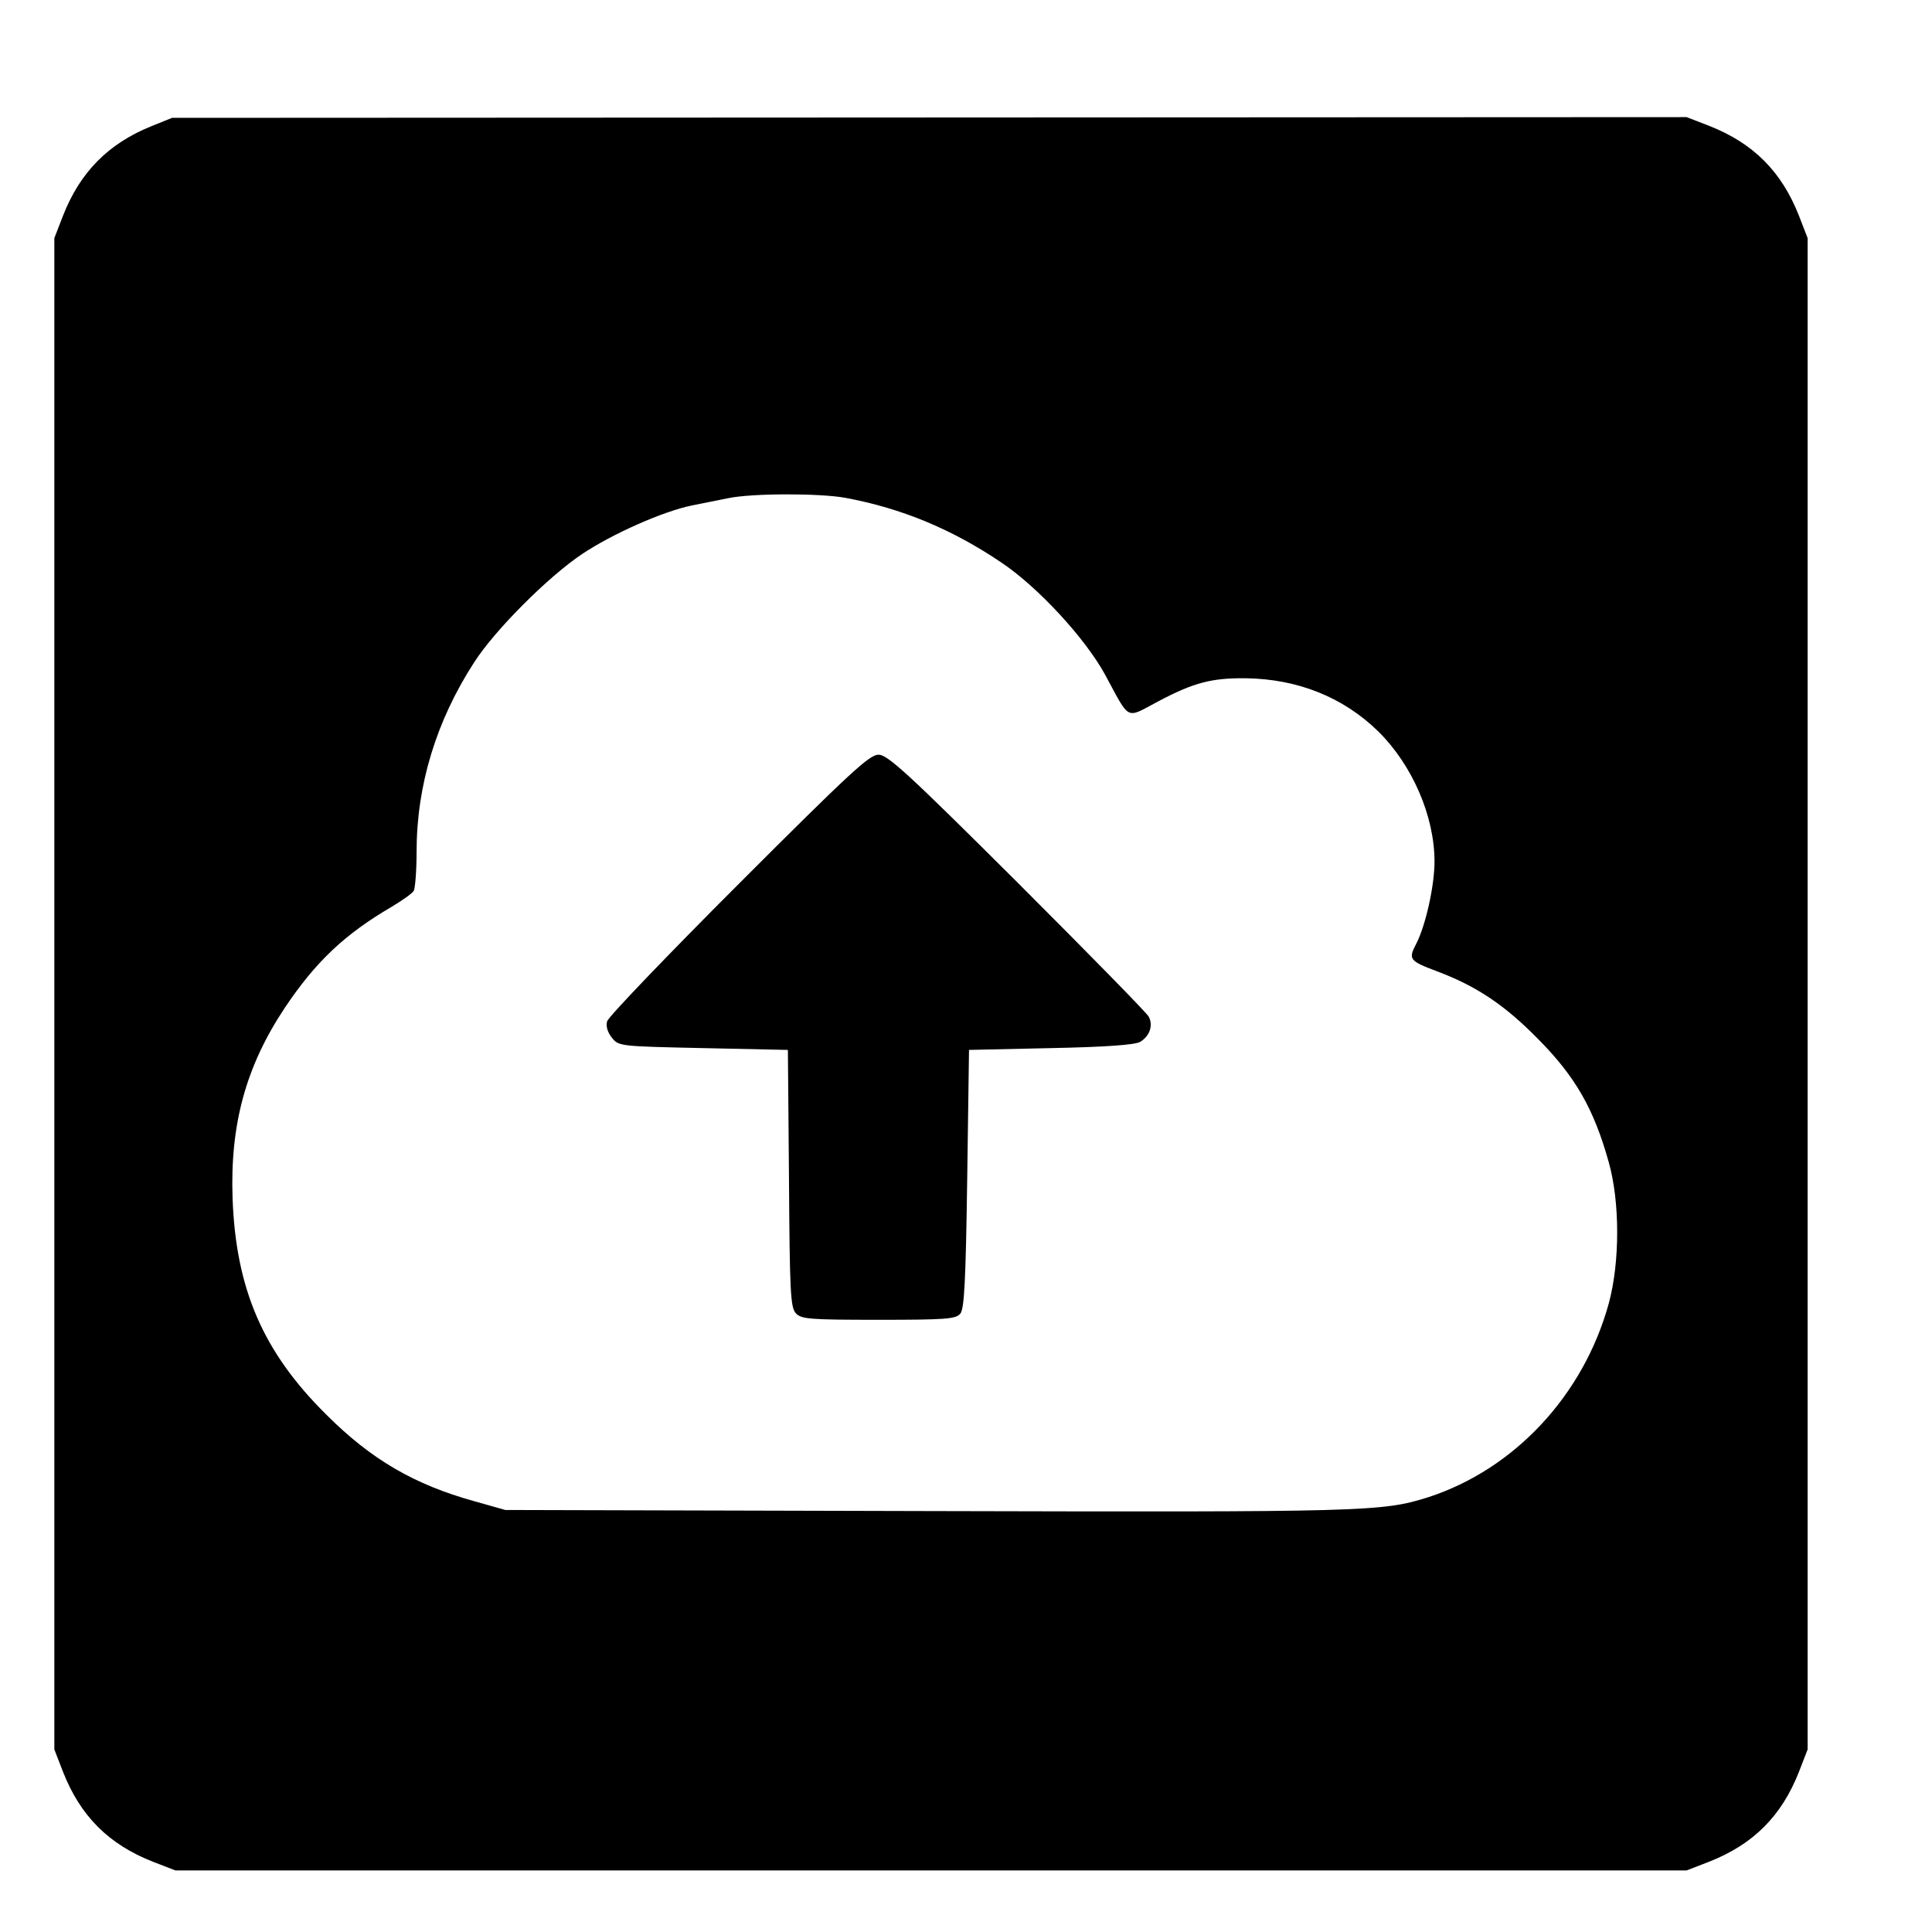 <?xml version="1.0" standalone="no"?>
<!DOCTYPE svg PUBLIC "-//W3C//DTD SVG 20010904//EN"
 "http://www.w3.org/TR/2001/REC-SVG-20010904/DTD/svg10.dtd">
<svg version="1.0" xmlns="http://www.w3.org/2000/svg"
 width="16pt" height="16pt" viewBox="0 0 16 16"
 preserveAspectRatio="xMidYMid meet">
<g transform="translate(0,16) scale(0.003,-0.003)"
fill="#000000" stroke="none">
<path d="M418 4985 c-119 -48 -197 -127 -244 -247 l-24 -62 0 -2086 0 -2086
24 -62 c48 -122 126 -200 248 -248 l62 -24 2086 0 2086 0 62 24 c122 48 200
126 248 248 l24 62 0 2086 0 2086 -24 62 c-48 122 -126 200 -248 248 l-62 24
-2090 -1 -2091 -1 -57 -23z m1916 -1026 c156 -29 295 -87 431 -179 101 -68
230 -208 285 -308 71 -131 56 -123 147 -75 98 52 148 65 242 64 143 -2 269
-52 366 -147 94 -93 155 -234 155 -359 0 -66 -24 -175 -50 -226 -23 -44 -20
-48 57 -77 109 -41 187 -93 280 -188 102 -103 153 -192 194 -339 31 -110 31
-276 0 -390 -70 -254 -261 -458 -499 -535 -127 -40 -172 -41 -1382 -38 l-1165
3 -85 24 c-166 46 -285 115 -409 239 -175 173 -250 347 -259 598 -7 204 37
364 144 525 85 127 165 203 295 279 30 18 57 37 61 44 4 6 8 55 8 108 0 183
54 361 159 523 57 89 204 236 298 299 84 56 224 118 303 134 30 6 75 15 100
20 65 14 254 14 324 1z"/>
<path d="M2039 2893 c-197 -197 -360 -367 -363 -379 -4 -13 1 -30 13 -45 19
-24 21 -24 253 -29 l233 -5 3 -354 c2 -313 4 -357 19 -373 15 -16 36 -18 228
-18 185 0 214 2 226 17 11 13 15 91 19 372 l5 356 225 5 c153 3 232 9 247 17
27 16 37 46 24 70 -5 10 -169 177 -363 371 -304 303 -358 352 -383 352 -25 0
-79 -50 -386 -357z"/>
</g>
</svg>
